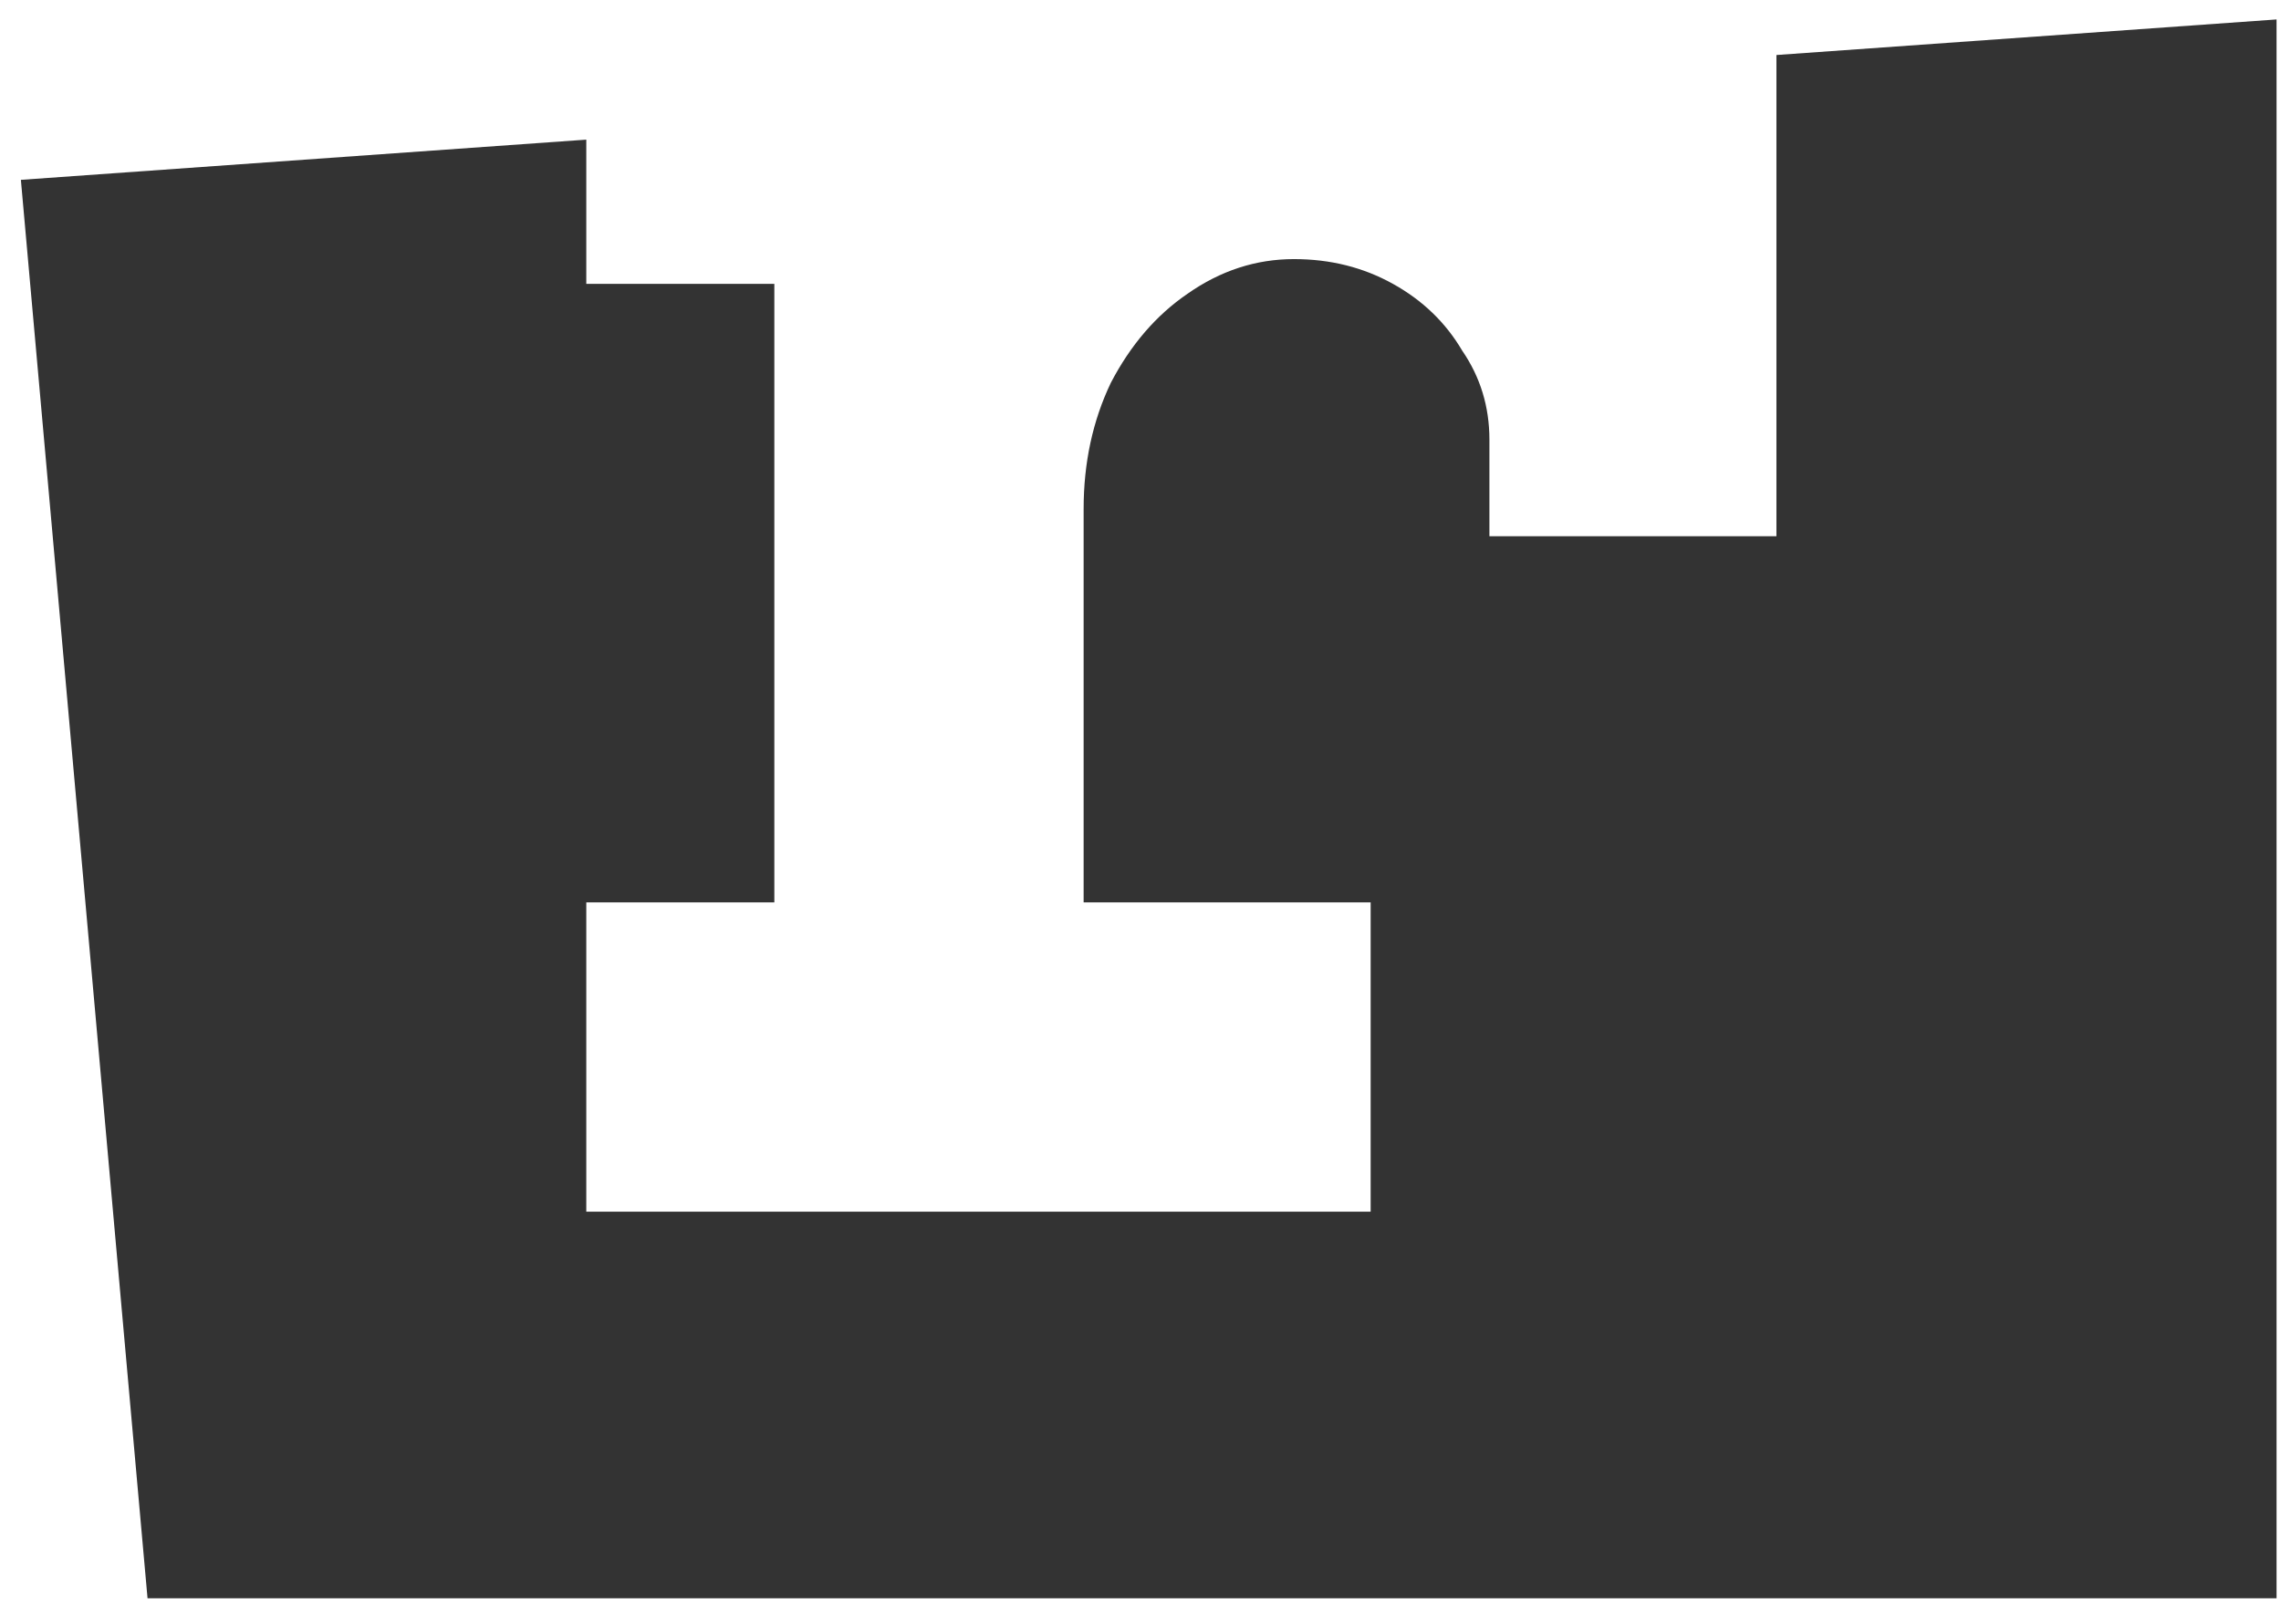 <svg width="59" height="42" viewBox="0 0 59 42" fill="none" xmlns="http://www.w3.org/2000/svg">
<path d="M58.885 0.503L45.949 1.423V13.87H38.525V11.374C38.525 10.52 38.29 9.752 37.821 9.07C37.394 8.344 36.797 7.768 36.029 7.342C35.261 6.915 34.408 6.702 33.469 6.702C32.488 6.702 31.57 7 30.717 7.598C29.906 8.152 29.245 8.92 28.733 9.902C28.264 10.883 28.029 11.971 28.029 13.166V23.342H35.453V31.342H15.165V23.342H20.029V7.342H15.165V3.612L0.54 4.652L3.816 41.342H58.885V0.503Z" fill="#333333"/>
</svg>
